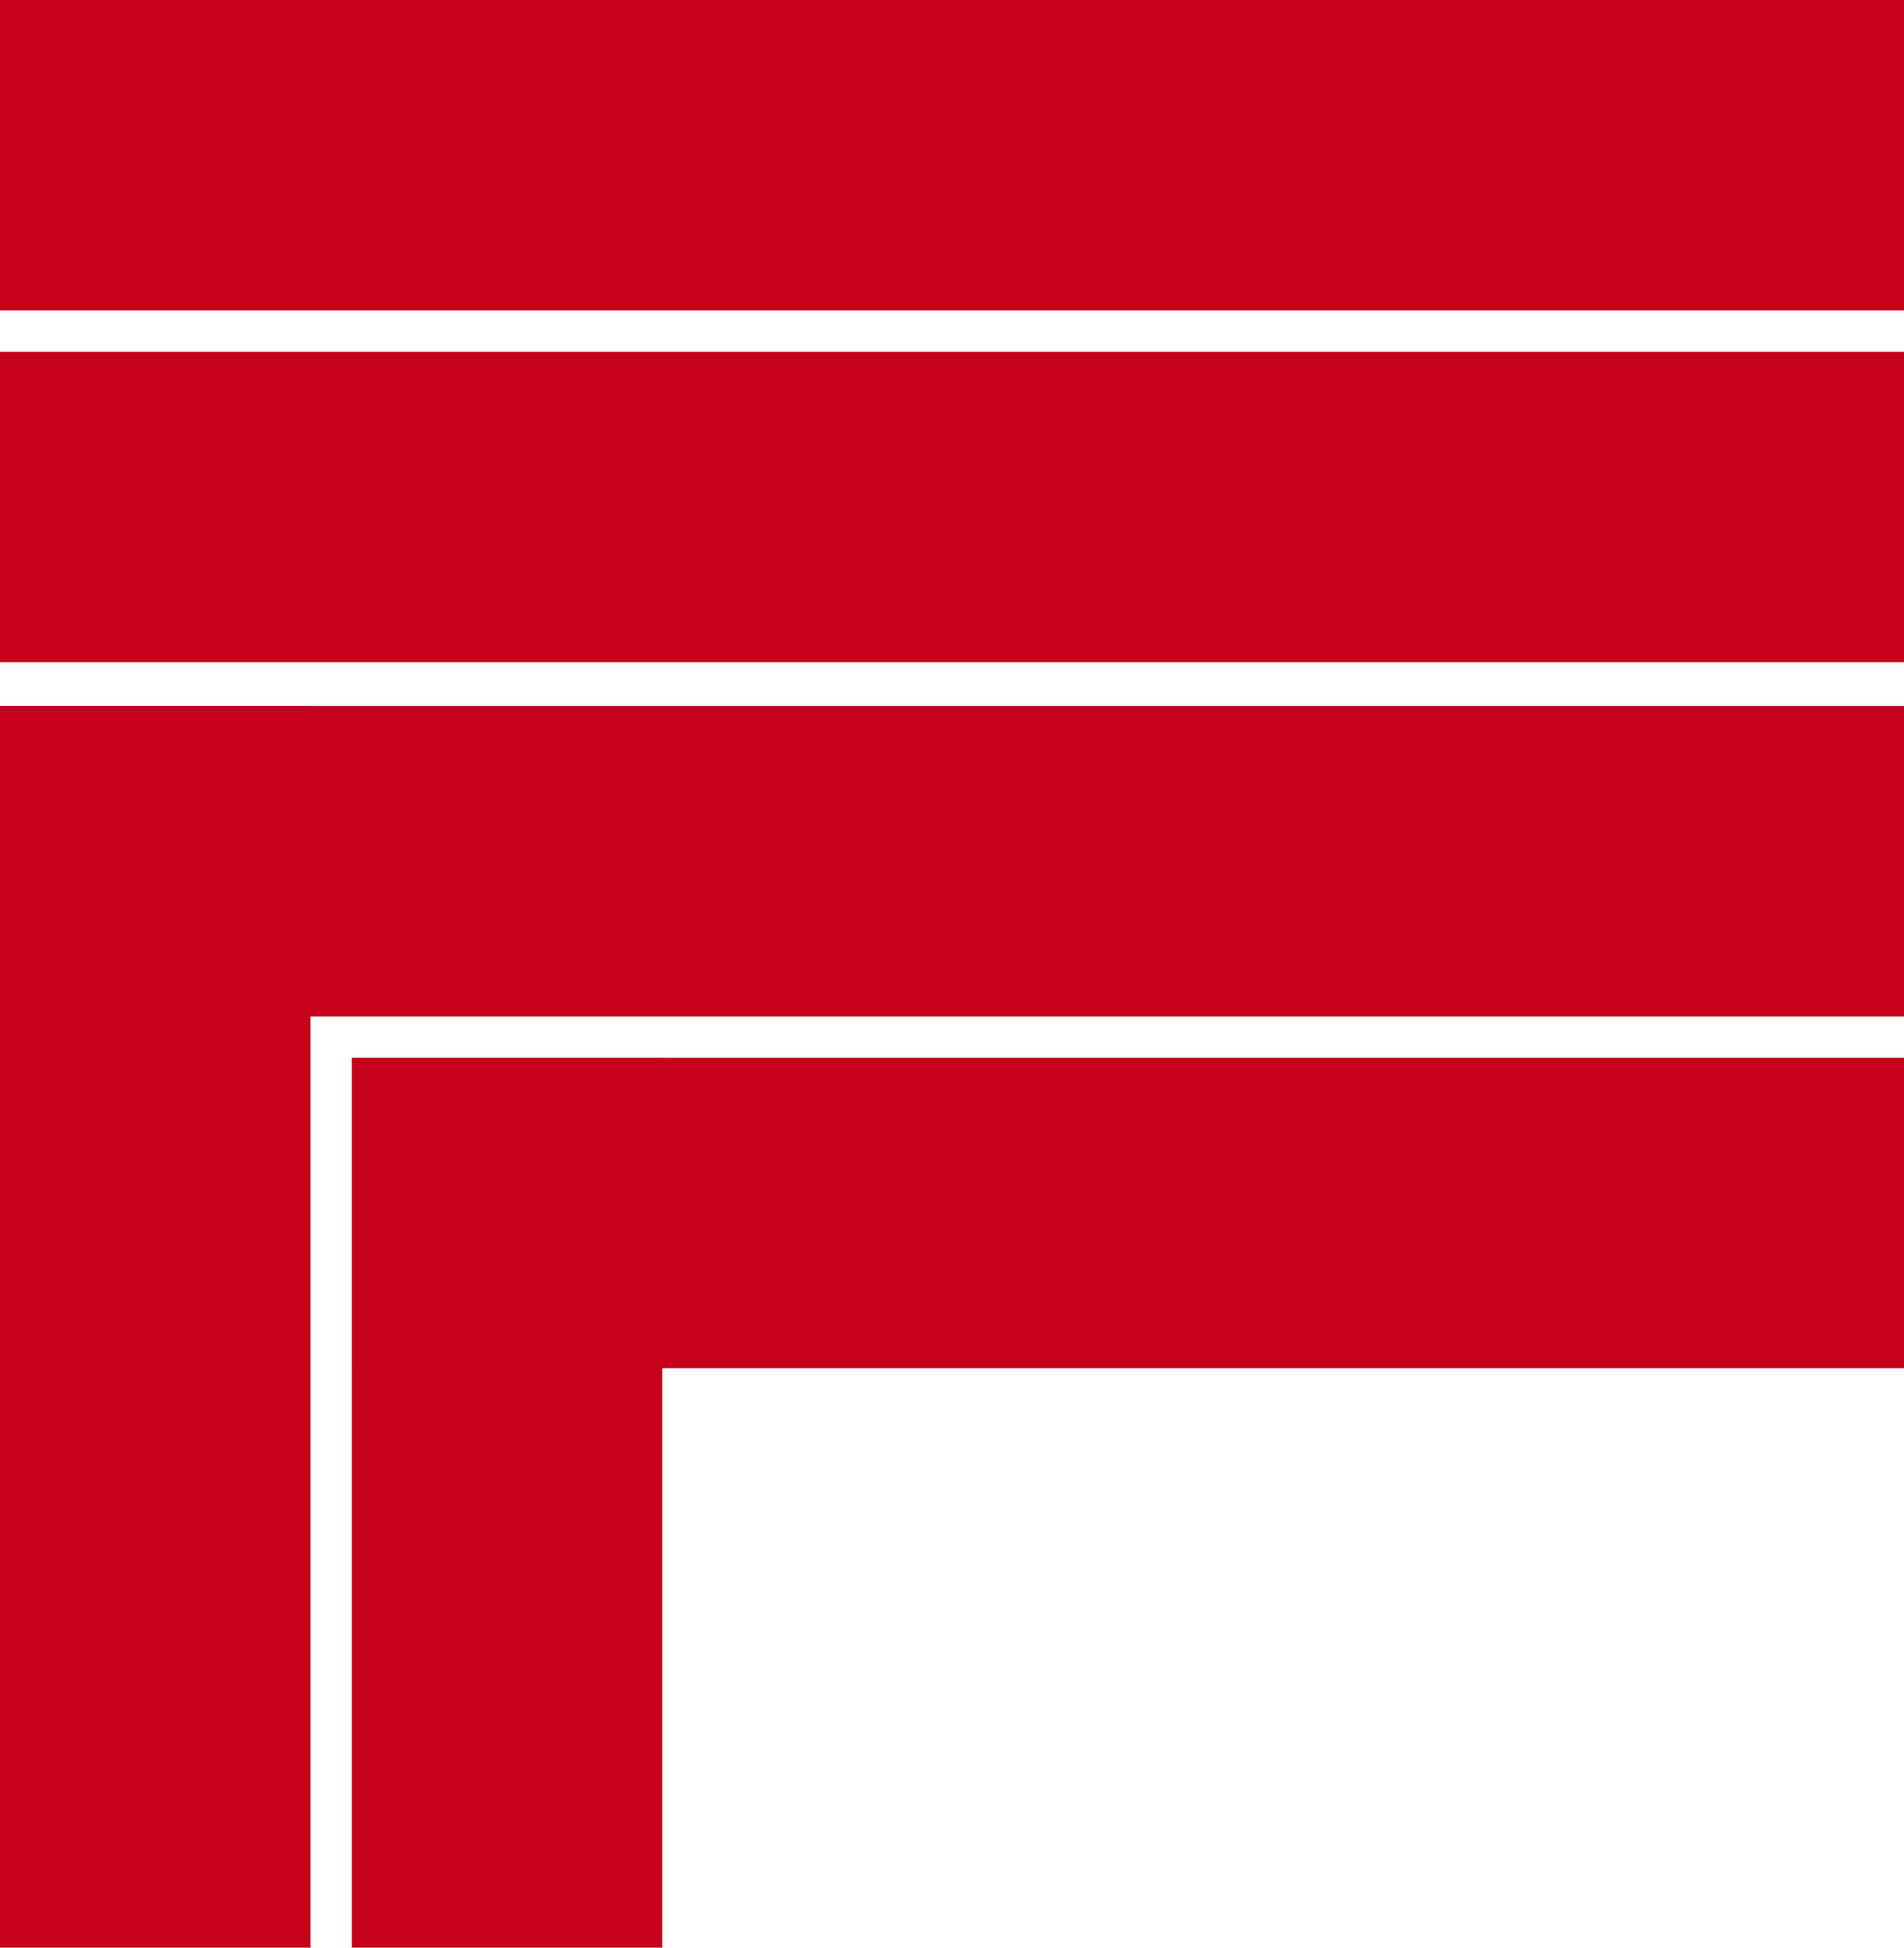 <?xml version="1.0" encoding="utf-8"?>
<!-- Generator: Adobe Illustrator 16.0.4, SVG Export Plug-In . SVG Version: 6.00 Build 0)  -->
<!DOCTYPE svg PUBLIC "-//W3C//DTD SVG 1.1//EN" "http://www.w3.org/Graphics/SVG/1.1/DTD/svg11.dtd">
<svg version="1.1" id="图层_1" xmlns="http://www.w3.org/2000/svg" xmlns:xlink="http://www.w3.org/1999/xlink" x="0px" y="0px"
	 width="260.787px" height="266.789px" viewBox="0 0 260.787 266.789" enable-background="new 0 0 260.787 266.789"
	 xml:space="preserve">
<rect fill="#C5001A" width="260.787" height="42.52"/>
<rect y="48.189" fill="#C5001A" width="260.787" height="42.52"/>
<rect y="96.708" fill="#C5001A" width="260.787" height="42.521"/>
<rect x="48.188" y="144.896" fill="#C5001A" width="212.599" height="42.521"/>
<rect x="48.188" y="144.896" fill="#C5001A" width="42.521" height="121.892"/>
<rect y="96.708" fill="#C5001A" width="42.521" height="170.081"/>
</svg>
